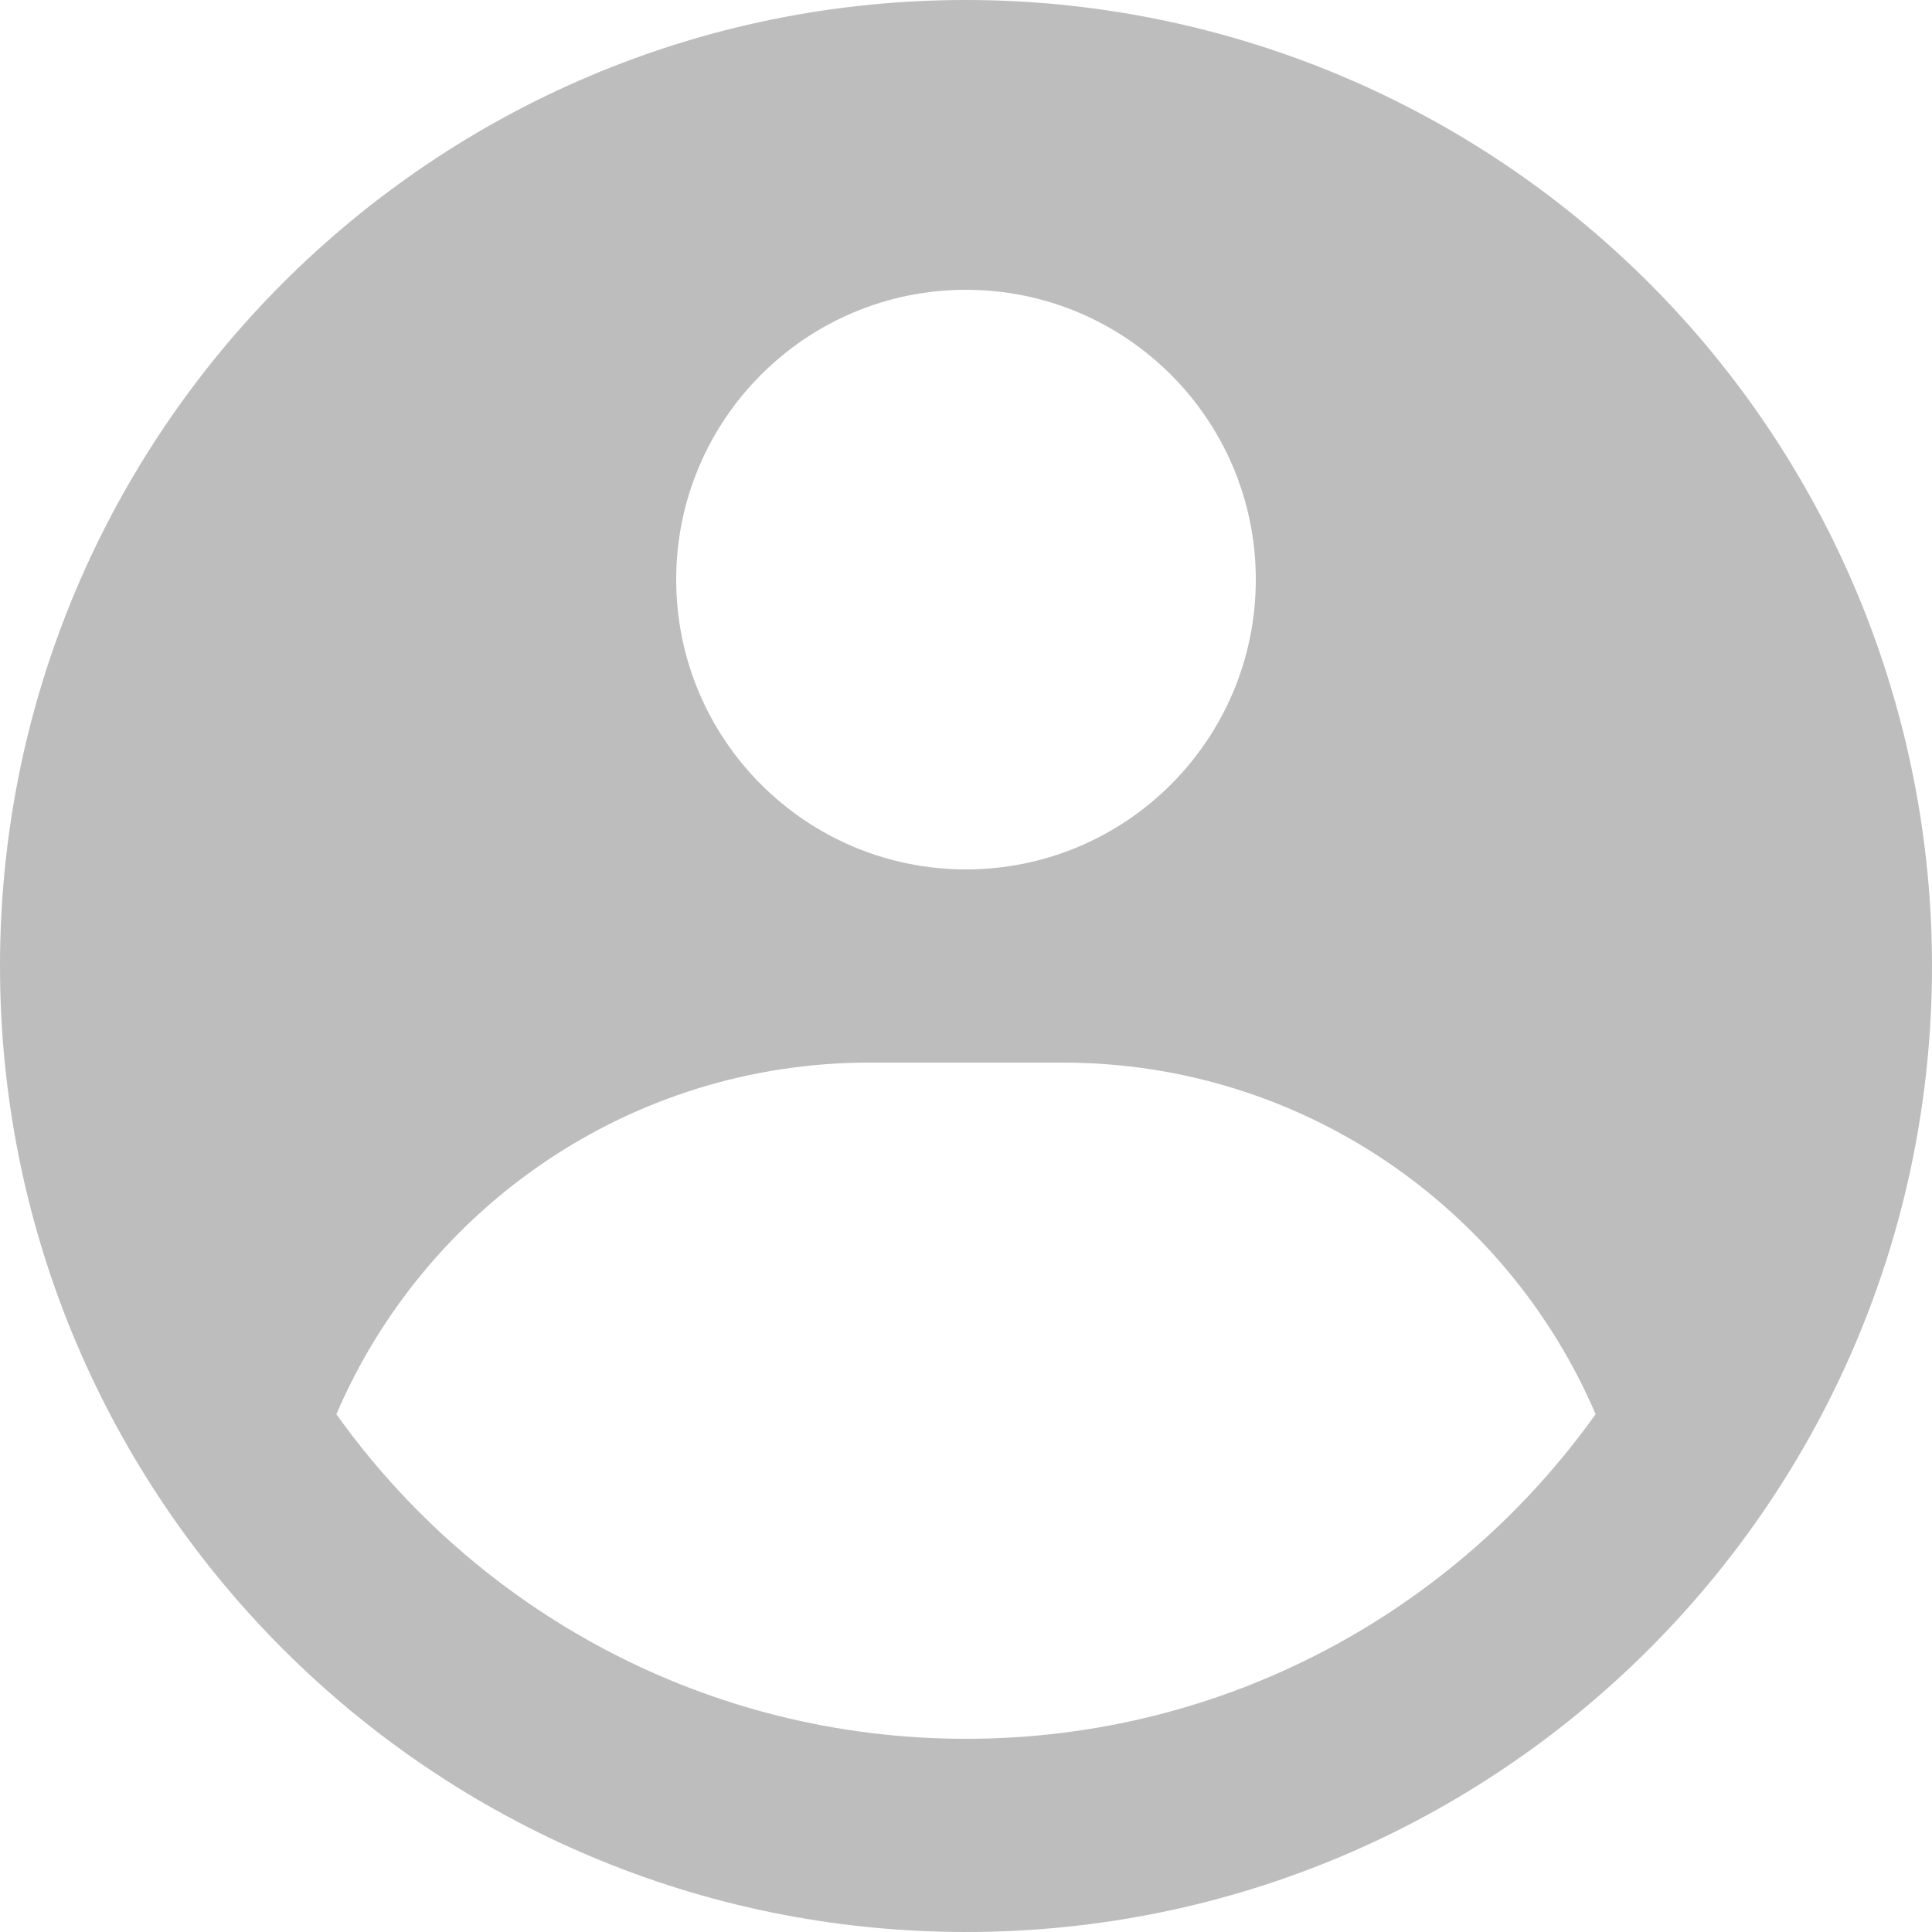 <svg width="35" height="35" viewBox="0 0 35 35" fill="none" xmlns="http://www.w3.org/2000/svg">
<path fill-rule="evenodd" clip-rule="evenodd" d="M17.5 1.92278e-10C19.798 -1.07723e-05 22.074 0.453 24.197 1.332C26.32 2.212 28.249 3.501 29.874 5.126C31.499 6.751 32.788 8.68 33.668 10.803C34.547 12.926 35 15.202 35 17.5C35 27.165 27.165 35 17.5 35C7.835 35 0 27.165 0 17.5C0 7.835 7.835 1.92278e-10 17.5 1.92278e-10ZM19.25 19.25H15.75C11.418 19.25 7.698 21.874 6.094 25.62C8.632 29.179 12.795 31.5 17.5 31.5C22.205 31.5 26.368 29.179 28.906 25.619C27.302 21.874 23.582 19.25 19.25 19.25ZM17.5 5.25C14.601 5.25 12.25 7.601 12.25 10.5C12.25 13.399 14.601 15.75 17.5 15.75C20.399 15.75 22.75 13.399 22.75 10.5C22.75 7.601 20.399 5.25 17.5 5.25Z" fill="#BDBDBD"/>
</svg>
